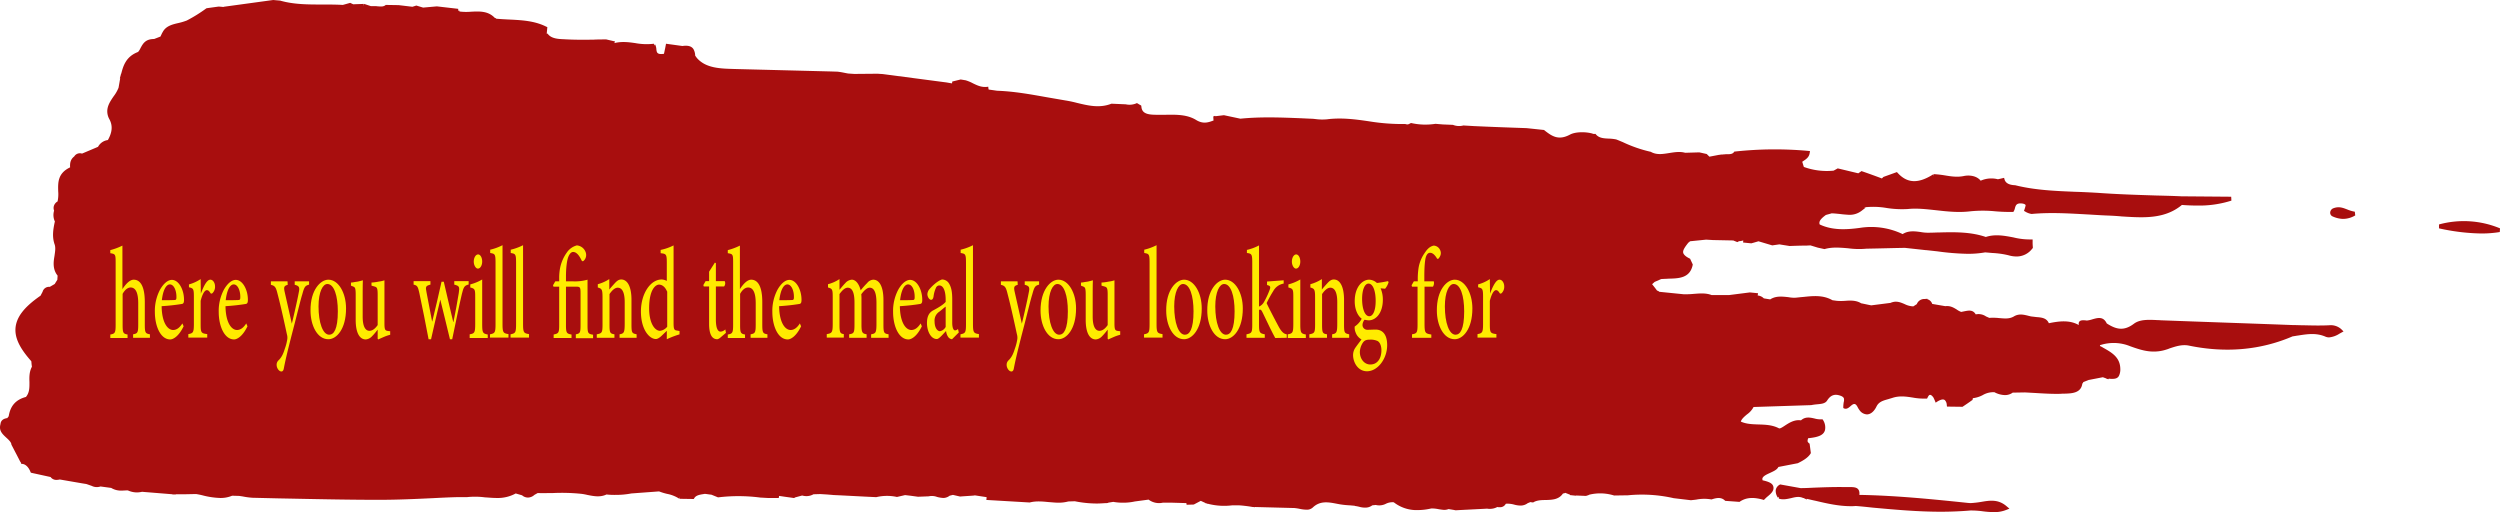 <svg xmlns="http://www.w3.org/2000/svg" width="1217.439" height="249.4" viewBox="0 0 1217.439 249.4">
  <g id="fire" transform="translate(-20.885)">
    <g id="Groupe_1312" transform="translate(0.024)">
      <path id="Tracé_4326" d="M1208.6,109.3v1.9a100.812,100.812,0,0,0,20.5,2.5,54.947,54.947,0,0,0,9.1-.7l.1-1.8A45.89,45.89,0,0,0,1208.6,109.3Z" fill="#a80e0e"/>
      <path id="Tracé_4327" d="M1155.1,158.4c-4.1.2-8.3.1-12.4,0-1.7,0-3.5-.1-5.2-.1h0c-21.2-.8-42.4-1.5-63.6-2.3-.7,0-1.4-.1-2.1-.1-4.3-.2-8.7-.5-11.7,1.7-5,3.8-8.8,2.8-13.3-.1-1.7-3.6-4.5-2.7-7-2a13.1,13.1,0,0,1-2.7.6c-2.8-.4-3.6.1-3.9,1a2.438,2.438,0,0,0,0,1.2c-4.5-2.6-9.7-1.9-14.6-.9-1.1-2.6-3.6-2.8-6.1-3-.8-.1-1.7-.2-2.5-.3l-.5-.1c-.3-.1-.5-.1-.8-.2-2.4-.6-4.8-1.2-7.3.4h0c-2.2,1.2-4.5.9-7,.7a25.674,25.674,0,0,0-4.8-.1c-.5-.2-1.1-.5-1.6-.7a6.38,6.38,0,0,0-5-1c-1.4-2.4-3.5-1.9-5.6-1.5l-1.5.3a9.41,9.41,0,0,1-2.2-1.2c-1.5-.9-3.1-1.9-5.5-1.6l-6.4-1.1a3.468,3.468,0,0,0-2.4-2.3l.1-.2-1.4.1h-.2a3.89,3.89,0,0,0-3.6,2.5l-1.7,1.1a10.074,10.074,0,0,1-4.2-1.1c-2.1-.9-4.2-1.8-6.9-.6l-9.4,1.2c-1.6-.3-3.3-.7-4.9-1-2.4-1.5-5.2-1.4-7.8-1.2a26.7,26.7,0,0,1-4,0l-2.2-.3c-4.5-2.6-9.4-2.1-14.1-1.6-1.4.1-2.8.3-4.2.4a16.552,16.552,0,0,1-3.2-.3c-3-.3-6-.7-8.8,1.1l-3.1-.5a4.7,4.7,0,0,0-3-1.4l.2-1.1-4-.4v.9h0v-.9l-10.2,1.3h-8.4c-2.8-1.1-5.8-.8-8.6-.6a41.8,41.8,0,0,1-5,.2h0l-11.9-1.2a2.384,2.384,0,0,0-1.1-.6c-.8-1.1-1.6-2.1-2.4-3.1l1.2-1.1,3.2-1.4c1.2-.1,2.4-.1,3.6-.2,5.1-.1,10.3-.3,11.7-6.4l.1-.5-1.3-2.8-.2-.1c-2.7-1.3-3.2-2.5-3.2-3.1-.1-1.3,1.5-3.3,2.6-4.7a1.345,1.345,0,0,0,.7-.6l7.9-.8,3.3.2h0l9.9.2,2,.8.2-.1a2.3,2.3,0,0,1,1.4-.4l1.3-.3-.1,1,4,.4,1.1-.3,2.4-.7,6.7,2,3.5-.5c1.6.3,3.2.5,4.9.8,2.8-.1,5.5-.2,8.3-.2l1.9-.1,3.6,1.1,3.2.7h.1c3.8-1.1,7.6-.7,11.4-.4a38.731,38.731,0,0,0,9,.2c6.2-.1,12.5-.3,18.7-.4l10.1,1.1h.2c1.9.2,3.7.4,5.5.6a123,123,0,0,0,14.8,1.2,47.962,47.962,0,0,0,8.5-.7c1.2.1,2.3.2,3.5.3a41.867,41.867,0,0,1,7.8,1.1,13.858,13.858,0,0,0,4,.6,9.472,9.472,0,0,0,7.6-3.8l.3-.3v-.5a25.289,25.289,0,0,1-.1-2.8v-.9h-.5a33.317,33.317,0,0,1-8.9-1c-4.3-.8-8.8-1.7-13.4-.2-7.3-2.5-15-2.4-22.5-2.2-1.4,0-2.8.1-4.1.1h-.2a20.2,20.2,0,0,1-4.9-.3c-2.9-.4-6-.8-8.8,1a35.363,35.363,0,0,0-21-3c-6.1.8-13.1,1.3-19.4-1.7a1.986,1.986,0,0,1-.1-1.1c.2-1.3,2-2.7,3.1-3.5.9-.3,1.9-.5,2.8-.8,1.3,0,2.7.2,4,.3,1.4.2,2.8.3,4.3.4a9.431,9.431,0,0,0,6.5-2.1l1.8-1.4-.9-.1a38.349,38.349,0,0,1,11.2.3,48.543,48.543,0,0,0,10.1.5c4.7-.5,9.3.1,14.1.6,5.3.6,10.8,1.2,16.5.5a61.154,61.154,0,0,1,12.1,0,82.385,82.385,0,0,0,8.6.3h.2l.2-.3a5.227,5.227,0,0,0,.6-1.6c.4-1.4.8-2.5,3.5-2.2,1.5.2,1.7.8,1.7.8a9.359,9.359,0,0,1-.4,1.6l-.4,1.2.7.4a8.377,8.377,0,0,0,3,1.1c9.6-.9,19.3-.2,28.6.3,3.2.2,6.3.4,9.5.5,1.9.1,3.8.2,5.8.4,3.2.2,6.3.4,9.5.4,7,0,13.9-1.1,19.8-6,2.4.2,5,.3,7.6.3a51.537,51.537,0,0,0,16.5-2.4l-.1-1.9-24.3-.2c-4.1-.2-8.3-.3-12.4-.4-9.3-.3-18.9-.6-28.4-1.3-3.6-.2-7.3-.4-10.9-.5-9.7-.4-19.6-.8-29.2-3.2-2.9-.1-4.7-1-5.2-2.9l-.2-.7-.4.1c-.8.2-1.7.4-2.6.6a12.81,12.81,0,0,0-8.4.7c-2-2.5-5.6-2.8-8.1-2.3-3.3.7-6.4.2-9.4-.3a49.537,49.537,0,0,0-5.4-.6v.9l-.2-.8c-7.4,4.7-12.8,4.4-17.5-.9l-.2-.2-6.4,2.3-.2.1-.7.7c-3.2-1.2-6.5-2.4-9.7-3.5l-.2-.1-1.6,1.1-10-2.4-2,1.1a32.645,32.645,0,0,1-14.5-1.8c-.3-.8-.5-1.7-.8-2.5.1-.1.3-.2.4-.3,1.4-.9,2.9-1.9,3.2-3.8l.2-1.1-.7-.1a179.531,179.531,0,0,0-35.9.3h-.2l-.2.2c-.7,1.1-2.1,1.1-3.4,1.1a7.569,7.569,0,0,0-1.5.1h-.3c-.3,0-.6.1-.9.1v-.1l-.9.2H858l-4.7.9L852,75l-3.6-.8-6.9.2c-2.5-.7-5.1-.3-7.6.1-3.2.5-6.3,1.1-9.2-.6h-.1a65.5,65.5,0,0,1-13.5-4.7c-1-.4-2.1-.9-3.2-1.3a20.855,20.855,0,0,0-3.5-.4c-2.4-.1-4.9-.2-6.4-2.1l-.2-.2h-.2a2.3,2.3,0,0,1-1.4-.2c-3.9-1-8.4-.7-10.7.5-5.7,3.1-8.9.8-12.5-2l-.2-.2-8.5-.9c-8.6-.3-17.1-.6-25.7-1l-5.1-.3a8.087,8.087,0,0,1-5.1-.3l-4.9-.2-3.6-.3a31.733,31.733,0,0,1-11.9-.4h-.1l-.1.1c-.4.2-.8.4-1.3.6l-1.1-.1v-.1h-1.3a99.848,99.848,0,0,1-16.4-1.3c-6.7-1-13.6-1.9-20.6-1a25.3,25.3,0,0,1-5.5-.1,22.753,22.753,0,0,0-2.6-.2l-4.3-.2c-9.8-.4-19.9-.8-29.8.2l-8-1.7-4.2.5-.1-.2-.9.3.1,1.9h.2c-2.8,1.1-5.3,1.9-8.7-.2-4.4-2.7-9.8-2.6-15.1-2.5h-2.9c-4.3,0-8.3,0-8.6-3.9l-.1-.6-.7-.4c-.4-.2-.8-.5-1.2-.7l-.2-.1-.2.1a8.443,8.443,0,0,1-5.2.5l-6.9-.3h-.1c-5.8,2.3-11.4.9-16.8-.4a57.825,57.825,0,0,0-5.7-1.2l-8.7-1.5c-7.9-1.4-16-2.9-24.3-3.2h-.1l-4.2-.6c0-.2-.1-.4-.1-.6l-.1-.8-.5.1c-2.8.3-4.8-.7-6.9-1.7a19.426,19.426,0,0,0-3.6-1.5l-2.4-.4-4.1,1-.1.7c0,.1,0,.2-.1.2l-2.9-.5h-.1l-30.4-4c-.9-.1-1.8-.1-2.7-.2l-11.4.1-3-.2c-1.2-.2-2.5-.5-3.7-.7l-1.4-.2-3.2-.1-47-1.2c-6.9-.2-14-.3-18.4-5.4h0c-.3-.4-.5-.7-.8-1.1a6.806,6.806,0,0,0-.8-3.1c-.9-1.5-2.7-2-5.4-1.6l-8-1.1-.4,2.1c-.2.9-.4,1.9-.6,2.8-3.4.5-3.5-.7-3.7-2.1a5.939,5.939,0,0,0-.7-2.6l-.4.7-.1-.9a30.219,30.219,0,0,1-9-.3c-3.4-.5-6.8-.9-10.3,0l.4-.8-4.3-1c-2,0-4,0-6,.1-4.8.1-9.8.1-14.8-.2-2.6-.1-5.9-.3-7.6-2.5l-.1-.2h-.5l.3-3.2-.5-.2c-5.7-2.9-12.1-3.2-18.3-3.5-2-.1-4.1-.2-6.1-.4a1.012,1.012,0,0,0-.7-.4c-3.2-3.4-7.4-3.2-11.5-3a27.162,27.162,0,0,1-5.7-.1V5.2H244V4.3L233.6,3.1c-2.2.2-4.4.4-6.7.6l-3.3-1-1.9.6L215,2.5l-6.3-.1-.1.1c-1,.8-2.2.7-3.5.6-.4,0-.8-.1-1.2-.1h-2.4l-3.3-1.1-.2,1v-1c-1.7.1-3.4.1-5.1.2l-1.5-.7-3.6,1c-3.4-.2-6.8-.2-10.2-.2-6.7,0-13.7,0-20.3-1.9L153.9,0,129.8,3.3v.1l-2.3-.2h-.2l-5.8.8-.2.1a71.61,71.61,0,0,1-9.5,5.9,30.379,30.379,0,0,1-4,1.2c-3.1.7-6.3,1.5-7.8,4.6h0l-.1.1c0,.1-.1.1-.1.2L99,17.8,95.9,19c-4.2,0-5.4,2.2-6.6,4.4a7.607,7.607,0,0,1-1.2,1.9c-5.8,2.2-7.2,6.6-8.2,10.6h-.1l-.1.5-.5,1.8.2-.1-.8,4.6a17.552,17.552,0,0,1-2.4,4.2c-1.5,2.2-3,4.4-3.1,7.1a7.924,7.924,0,0,0,1,4c1.7,3.1,1.5,6.3-.7,10.2a6.353,6.353,0,0,0-4.8,3.3l-7.8,3.3A3.24,3.24,0,0,0,57,76.2c-2,1.5-2.1,3.6-2,5.3-6.1,2.9-5.9,7.5-5.8,11.6a16.85,16.85,0,0,1-.3,5,3.849,3.849,0,0,0-1.9,2.6,4,4,0,0,0,.2,1.9,7.425,7.425,0,0,0,.4,5.3l-.1.3c-.7,3.3-1.3,6.8-.2,10.3v.1h0c.8,1.8.4,3.8.1,6-.5,2.9-1,6.5,1.5,9.6,0,.7-.1,1.3-.1,2l-1.3,2.1-2.4,1.4a3.235,3.235,0,0,0-3.5,2.4l-1,1.9c-8.1,5.6-11.8,10.5-12.2,15.9-.3,4.8,2.1,9.7,7.7,16,.1.6.1,1.3.2,1.9l.1.8c-1.3,2.4-1.3,5.1-1.2,7.4,0,2.7.1,5.1-1.7,7.3-4.9,1.3-7.6,4.3-8.4,9.4l-.7.9c-1.4.2-3.1.8-3.3,2.9a5.832,5.832,0,0,0-.2,2.3c.3,1.8,1.6,3,3,4.3,1.1,1,2.3,2.1,2.5,3.2v.2l.1.2c.8,1.5,1.6,3.1,2.4,4.6l1.8,3.5.1.1c.1.2.2.3.3.5l.1.5h.4c1.7.1,3.2,1.6,4.1,3.9l.2.4,9.6,2.1a3.418,3.418,0,0,0,2.9,1.4,8.753,8.753,0,0,0,1.6-.2l11,1.9,1.9.3c.9.3,1.7.6,2.6.9h0a5.421,5.421,0,0,0,2.5.6,5.663,5.663,0,0,0,1.8-.3l5.2.7a9.237,9.237,0,0,0,5.4,1.3c.9,0,1.8-.1,2.7-.1a10.815,10.815,0,0,0,4.3,1,11.529,11.529,0,0,0,2.6-.3h.1l14.8,1.2-.1.1h1.7v-.1h4.1l4.8-.1h1.1c1.1.2,2.2.4,3.3.7a38.663,38.663,0,0,0,8.3,1.2,14.264,14.264,0,0,0,5.8-1.1h0l3.5.1h0c.6.1,1.3.2,1.9.3a33.991,33.991,0,0,0,4.6.6l12.7.3c16,.3,32.5.7,48.8.7h.2c8.7,0,17.5-.4,25.9-.8,3.9-.2,7.9-.4,11.8-.5h4.9a37.014,37.014,0,0,1,8.8.1c1.9.1,3.7.3,5.6.3a18.116,18.116,0,0,0,9.4-2.2l3.1.9a4.357,4.357,0,0,0,2.9,1.1,4.771,4.771,0,0,0,3.1-1.3l1.6-.9c2.5.1,5,0,7.5,0a92.25,92.25,0,0,1,13.9.4,25.582,25.582,0,0,1,2.7.5c3,.6,6.3,1.3,9.4-.2a33.888,33.888,0,0,0,4.5.2,39.09,39.09,0,0,0,7.6-.7h0l13.5-1a29.067,29.067,0,0,0,3.9,1.2,16.456,16.456,0,0,1,6,2.4l.2-.9h0v.9l6.8.1.2-.3c.8-1.5,2.7-1.8,4.6-2.1l.6-.1c1.1.1,2.1.3,3.2.4l3.2,1.3h.1a82.723,82.723,0,0,1,20.5.1l3.6.2h5.4l.1-.6a.6.6,0,0,1,.1-.4l2.7.4c1.4.2,2.9.4,4.3.6h.5v-.2l3.7-1a7.613,7.613,0,0,0,2.1.3,6.921,6.921,0,0,0,3.4-.9l3.3-.1,3.3.2h0l2.4.2h0l1.1.1h.3c6.7.3,13.4.7,20.1,1h.1a22.507,22.507,0,0,1,10-.1h.1l3.9-.9,2.6.3,3.7.5,5.2-.2a7.147,7.147,0,0,1,4.1.3,15.666,15.666,0,0,0,3,.5,5.1,5.1,0,0,0,3.1-1.1l1.6-.4,3.5.8c2.3-.2,4.7-.3,7-.5v-.1l5.9.9v.3l-.1,1.1h.7c6.8.4,13.5.8,20.4,1.2,3-.8,6.2-.5,9.2-.2,1.6.1,3.2.3,4.9.3a18.352,18.352,0,0,0,4.7-.6l3.2-.1h0a54.716,54.716,0,0,0,10.7,1.1c1.4,0,2.8-.1,4.3-.2h.5l.7-.1v-.1l2.5-.4h0a26.285,26.285,0,0,0,4.9.4,25.965,25.965,0,0,0,5.6-.6h0l6.7-.9a8.413,8.413,0,0,0,6.9,1.5h4.7l6.8.2.1.8,3.5-.1,3.4-1.8c.7.3,1.5.7,2.2,1v.1l.8.2.4.2v-.1a31.435,31.435,0,0,0,11.8.8h3.7c1.5.1,3.1.3,4.6.5h0l1.8.3h.3l.8.1v-.1l19.2.5h0a23.356,23.356,0,0,1,2.6.4,16.475,16.475,0,0,0,3.2.4,4.2,4.2,0,0,0,3.2-1.1c3.5-3.3,7.5-2.6,11.6-1.8.5.1,1.1.2,1.6.3a44.542,44.542,0,0,0,5,.5l2.2.2.1.1a15.524,15.524,0,0,1,2.1.4,10.323,10.323,0,0,0,3,.4,5.456,5.456,0,0,0,3.3-1.1c.6-.1,1.1-.1,1.7-.2a7.045,7.045,0,0,0,5-.6,7.176,7.176,0,0,1,3.8-.7,17.985,17.985,0,0,0,11.6,3.8,29.951,29.951,0,0,0,6.7-.8h0a16.552,16.552,0,0,1,3.2.3,28.854,28.854,0,0,0,2.9.4,5.867,5.867,0,0,0,2.3-.4c1,.2,1.9.3,2.9.5l.5.1h0c5.1-.3,10.2-.5,15.3-.8h.1a5.7,5.7,0,0,0,1.3.1,7.4,7.4,0,0,0,3.6-.9,4.868,4.868,0,0,0,1.2.1,3.053,3.053,0,0,0,2.9-1.6l.2-.1a12,12,0,0,1,3.8.4,12.573,12.573,0,0,0,3.3.5,5.876,5.876,0,0,0,3.6-1.3,1.086,1.086,0,0,0,.9-.4l1.6.2.1-.1c1.7-1,3.9-1.1,6-1.1,3.2-.1,6.4-.2,8.4-3.2a2.016,2.016,0,0,0,1.1-.3l2.3.9v.2l2.9.3v-.1l4.9.2.6-.2a3,3,0,0,0,1-.4,22.6,22.6,0,0,1,12.1.4l6.7-.1a69.746,69.746,0,0,1,22.3,1.4v0l8.4,1c.9-.1,1.8-.2,2.6-.3a19.911,19.911,0,0,1,7.3-.1h.2c2.7-.9,4.8-1.1,6.5.6l.1.1,6.9.5h.1l.1-.1c3.1-2.1,6.7-2.3,11.5-.9l.2.1.2-.2c.5-.5,1.1-1.1,1.6-1.5,1.7-1.4,3.1-2.7,2.9-4.5-.2-1.4-1.1-2.5-5.3-3.4a2.769,2.769,0,0,1-.1-.9c.3-1.2,2.2-2,3.7-2.7,1.7-.8,3.4-1.5,4.1-2.9l9.3-1.8h.1c2.4-1.2,4.8-2.5,6.2-4.6l.2-.4-.6-4.5-.2-.2a2,2,0,0,1-.8-1,4.012,4.012,0,0,1,.3-1.5c5.2-.5,7.6-1.6,8.2-4a6.592,6.592,0,0,0-1-4.9l-.2-.3h-.3a11.074,11.074,0,0,1-3.6-.4c-2.2-.5-4.5-1-6.6.9-3.2-.5-5.9,1.3-7.9,2.6-1.2.8-2.3,1.5-2.8,1.3-3.2-1.7-6.7-1.8-10.1-1.9-3-.1-5.9-.2-8.5-1.4.4-1.3,1.7-2.4,3-3.5a10.053,10.053,0,0,0,3.2-3.6l27.7-.9h.3a26.956,26.956,0,0,1,2.8-.4c2.1-.2,4-.3,5-1.8,1.7-2.7,3.7-3.4,6.5-2.4,1.2.4,1.6,1,1.7,1.3a4.085,4.085,0,0,1-.1,1.9,16.356,16.356,0,0,0-.2,2.2v.6l.4.2c1.2.5,2.2-.3,3.1-1.1,1.3-1.1,2.3-1.9,3.5.5a9.132,9.132,0,0,0,.8,1.3,4.707,4.707,0,0,0,3.7,2.2c1.7,0,3.4-1.3,4.6-3.7,1.1-2.4,3.2-3,5.7-3.7.7-.2,1.3-.4,2-.6,3.5-1.2,6.8-.7,10-.2a30.27,30.27,0,0,0,6.7.5h.3l.2-.4c.4-.8.7-1.3,1.1-1.4.5-.1,1.1.3,1.8,1.3.2.4.4.8.6,1.3l.5,1.2.4-.3c2-1.3,3.3-1.6,4.1-.9a3.584,3.584,0,0,1,.9,2.4l.1.7,7.6.1.1-.1c1.5-1,3-2,4.5-3.1l.2-.1.1-.4c0-.2.1-.3.1-.5a13.45,13.45,0,0,0,4.8-1.5,10.288,10.288,0,0,1,5.7-1.4,11.463,11.463,0,0,0,5.1,1.4,6.363,6.363,0,0,0,3.8-1.2l6-.1,5.4.3c3.2.2,6.6.4,9.9.4,1,0,2,0,3-.1h1c3.6-.1,8-.3,8.6-4.9l.4-.4v-.3l2.8-1.1h.1l6.7-1.3,1.4.5a3,3,0,0,0,1,.4l.4.1-.1-.2a.368.368,0,0,0,.3-.1,9.15,9.15,0,0,0,1.6.1c1.7,0,2.6-.4,3.2-1.4a7.1,7.1,0,0,0,.7-3.5c-.1-5.6-4.1-7.9-8.4-10.3a10.929,10.929,0,0,0-1.5-.8v-.4a21.252,21.252,0,0,1,14.7.5c3.9,1.4,7.5,2.6,11.4,2.6a19.317,19.317,0,0,0,6.3-1,12.129,12.129,0,0,0,1.4-.5c2.7-.9,6.1-2.1,9.5-1.4,17.9,3.7,34.9,2.2,50.5-4.5.9-.1,1.8-.3,2.6-.4,4.5-.7,8.8-1.4,13.3.5a4.333,4.333,0,0,0,1.9.4,11.178,11.178,0,0,0,5-1.8l2-1.1-1.1-1.1A7.659,7.659,0,0,0,1155.1,158.4ZM651.3,246.9Z" fill="#a80e0e"/>
      <path id="Tracé_4328" d="M985.7,244.4a45.2,45.2,0,0,1-5.3.6l-1.3-.1c-17.2-1.8-35.1-3.6-52.8-3.9a4.085,4.085,0,0,0-.1-1.9c-.7-2.1-3.1-1.9-5.5-1.9h-1.3c-5.2-.1-10.5.1-15.6.3-2,.1-4,.2-6.1.2l-10-1.8-.1.1a3.774,3.774,0,0,0-2,2.6,5.681,5.681,0,0,0,1.1,3.8l.5-.5h0l-.1.9c2,.7,4,.2,5.9-.2,2-.5,3.9-1,5.9-.1h.2l1.7.8-.2-.4c1.5.3,3,.7,4.5,1,5.5,1.3,11.2,2.6,17.1,2.6a17.7,17.7,0,0,0,2.3-.1c2.8.2,5.5.5,8.3.8,10.9,1,22,2,33.2,2q7.2,0,14.4-.6h0a41.669,41.669,0,0,1,6.1.4,47.255,47.255,0,0,0,5.3.4,15.718,15.718,0,0,0,6.1-1.1l1.5-.6-1.3-1.1C994,243,989.8,243.7,985.7,244.4Z" fill="#a80e0e"/>
      <path id="Tracé_4329" d="M1163.9,102c-2.1-.8-4-1.6-6.7-.6a2.378,2.378,0,0,0-1.6,2.2,1.936,1.936,0,0,0,1,1.7,13.3,13.3,0,0,0,5.2,1.3,11.584,11.584,0,0,0,6-1.7l-.2-1.8A17.319,17.319,0,0,1,1163.9,102Z" fill="#a80e0e"/>
    </g>
    <g id="Groupe_1313" data-name="Groupe 1313">
      <path id="Tracé_4330" data-name="Tracé 4330" d="M85.7,164.5v-1.7c2.2-.4,2.5-.8,2.5-4.9V147.7c0-5.2-1.3-7.7-3.7-7.7-1.4,0-2.8,1.1-3.9,3.1V158c0,4,.2,4.5,2.4,4.9v1.7H74.6v-1.7c2.3-.4,2.6-.8,2.6-4.9V127.9c0-4-.1-4.2-2.6-4.6v-1.5a29.805,29.805,0,0,0,5.9-2.2v21.2c1.5-2.3,3.5-4.6,5.5-4.6,3.2,0,5.4,3.2,5.4,10.9v10.8c0,4.2.3,4.5,2.5,4.9v1.7Z" fill="#ffeb00"/>
      <path id="Tracé_4331" data-name="Tracé 4331" d="M110.3,158.9c-2.5,5.2-5.3,6.4-6.5,6.4-4.7,0-7.5-6.4-7.5-13.4a22.107,22.107,0,0,1,2.5-10.8c1.7-3,3.8-4.8,5.8-4.8h0c3.3,0,5.9,4.7,5.9,9.7,0,1.2-.2,1.8-.9,2a98.288,98.288,0,0,1-10,1.1c.1,8.2,3,11.6,5.6,11.6,1.6,0,3.1-1,4.5-3.2Zm-6.7-20.4c-1.7,0-3.3,2.5-3.9,7.7,2,0,4.1,0,6.2-.1.7,0,.9-.4.9-1.2.1-3.3-1.2-6.4-3.2-6.4Z" fill="#ffeb00"/>
      <path id="Tracé_4332" data-name="Tracé 4332" d="M118.7,143c1.3-3.5,2.9-6.8,4.6-6.8,1.4,0,2.3,1.7,2.3,3.2a4.284,4.284,0,0,1-1.3,3.4c-.5.3-.8.2-1-.2-.6-.9-1-1.3-1.7-1.3-1,0-2.2,1.9-3,5.2v11.3c0,4.2.2,4.5,3.2,4.9v1.7h-9.2v-1.7c2.3-.4,2.7-.8,2.7-4.9V144.7c0-4-.2-4.3-2.4-4.8v-1.4a19.142,19.142,0,0,0,5.7-2.6l.1,7.1Z" fill="#ffeb00"/>
      <path id="Tracé_4333" data-name="Tracé 4333" d="M141.4,158.9c-2.5,5.2-5.3,6.4-6.5,6.4-4.7,0-7.5-6.4-7.5-13.4a22.107,22.107,0,0,1,2.5-10.8c1.7-3,3.8-4.8,5.8-4.8h0c3.3,0,5.9,4.7,5.9,9.7,0,1.2-.2,1.8-.9,2a98.288,98.288,0,0,1-10,1.1c.1,8.2,3,11.6,5.6,11.6,1.6,0,3.1-1,4.5-3.2Zm-6.7-20.4c-1.7,0-3.3,2.5-3.9,7.7,2,0,4.1,0,6.2-.1.7,0,.9-.4.9-1.2.1-3.3-1.2-6.4-3.2-6.4Z" fill="#ffeb00"/>
      <path id="Tracé_4334" data-name="Tracé 4334" d="M171.5,138.6c-2,.5-2.4,1-3.4,4.7-1,3.2-2.2,8.5-4.9,18.8-2.6,10.1-3.4,13.7-4.1,17.3-.2,1.2-.7,1.5-1.2,1.5-1.1,0-2.3-1.6-2.3-3.2a2.9,2.9,0,0,1,1-2.3c1.3-1.3,2.1-2.7,3-5.6a23.27,23.27,0,0,0,1.1-4.1,5.744,5.744,0,0,0-.1-2.9c-1.6-7.5-3.4-15.4-4.5-19.5-.8-3.3-1.2-4.1-3.3-4.6V137h8.1l.1,1.7c-1.8.5-2,1.1-1.5,3.4l3.5,15.5c1-4,2.7-11.5,3.4-15.3.5-2.3.2-3.1-2-3.6V137h7v1.6Z" fill="#ffeb00"/>
      <path id="Tracé_4335" data-name="Tracé 4335" d="M180.8,136.2c4.9,0,8.6,6.4,8.6,14,0,10.2-4.7,15-8.6,15-5.5,0-8.7-6.9-8.7-13.9-.1-10.3,5-15.1,8.7-15.1Zm-.5,2.1c-2.2,0-4.3,3.8-4.3,10.9,0,8,2.1,13.8,5.2,13.8,2.2,0,4.2-2.5,4.2-11.4,0-7.5-1.8-13.3-5.1-13.3Z" fill="#ffeb00"/>
      <path id="Tracé_4336" data-name="Tracé 4336" d="M211,163a21.083,21.083,0,0,0-3,1c-1.1.5-2.1.9-2.9,1.3l-.3-.3v-4.5a26.923,26.923,0,0,1-2.7,3.2,4.691,4.691,0,0,1-3.1,1.6c-2.7,0-4.9-2.7-4.9-9.5V143.7c0-3.5-.3-3.8-1.3-4.2l-1-.4v-1.5c.8,0,1.8-.3,2.9-.4,1.1-.2,2.2-.5,2.9-.7-.1,1.9-.1,5-.1,9.2v8.5c0,5.3,1.6,6.9,3.3,6.9,1.3,0,2.7-.9,4-2.8V143.7c0-3.5-.3-3.8-1.6-4.2l-1.4-.4v-1.5a22.265,22.265,0,0,0,3.6-.5,12.215,12.215,0,0,0,2.7-.6v20.8c0,3.3.3,3.7,1.8,3.9l1,.1V163Z" fill="#ffeb00"/>
      <path id="Tracé_4337" data-name="Tracé 4337" d="M248.9,138.6c-1.9.5-2.3,1.3-3.1,4.6-1.2,5-2.9,13.4-4.7,22H240c-1.6-6.8-3.2-13-4.7-19.3-1.5,6.3-3,12.5-4.5,19.3h-1.2c-1.4-7.5-2.9-14.9-4.5-22.5-.7-3.2-1-3.7-2.8-4.1v-1.7h8.2v1.7c-2.3.6-2.5,1-1.9,3.8.9,4.7,1.8,9.5,2.7,14.1h.1c1.5-5.9,2.9-12.3,4.5-19.3H237c1.5,6.4,3,13,4.6,19.6h.1c.8-3.9,1.9-9.6,2.6-14.1.5-3.1.2-3.5-2.2-4.1v-1.7h7v1.7Z" fill="#ffeb00"/>
      <path id="Tracé_4338" data-name="Tracé 4338" d="M249.6,164.5v-1.7c2.4-.4,2.7-.8,2.7-5.2V144.9c0-4-.1-4.3-2.4-4.9v-1.5a22.879,22.879,0,0,0,5.8-2.4v21.6c0,4.4.3,4.7,2.7,5.2v1.7h-8.8Zm2-37.1c0-2,1-3.5,2.1-3.5s2,1.5,2,3.5c0,1.8-.9,3.4-2.1,3.4C252.6,130.8,251.6,129.2,251.6,127.4Z" fill="#ffeb00"/>
      <path id="Tracé_4339" data-name="Tracé 4339" d="M259.5,164.5v-1.7c2.4-.5,2.7-.8,2.7-5.1V128c0-4.3-.3-4.4-2.6-4.8v-1.6a26.036,26.036,0,0,0,6-2.2v38.2c0,4.3.3,4.7,2.9,5.1v1.7h-9Z" fill="#ffeb00"/>
      <path id="Tracé_4340" data-name="Tracé 4340" d="M269.5,164.5v-1.7c2.4-.5,2.7-.8,2.7-5.1V128c0-4.3-.3-4.4-2.6-4.8v-1.6a26.036,26.036,0,0,0,6-2.2v38.2c0,4.3.3,4.7,2.9,5.1v1.7h-9Z" fill="#ffeb00"/>
      <path id="Tracé_4341" data-name="Tracé 4341" d="M301.3,164.5v-1.7c2.1-.4,2.3-.8,2.3-4.7v-15c0-3-.1-3.5-2-3.5h-5.1v18.6c0,3.9.3,4.3,2.7,4.7v1.7h-8.7v-1.7c2.4-.5,2.7-.8,2.7-4.7V139.6h-2.8l-.2-.7,1.1-1.9h1.9v-1.6a24.722,24.722,0,0,1,.5-5.2,19.369,19.369,0,0,1,3.2-7.2,8.524,8.524,0,0,1,4.9-3.5,4.989,4.989,0,0,1,4.2,3.1,3.943,3.943,0,0,1,.2,2.6,3.541,3.541,0,0,1-.9,1.6c-.5.6-.9.5-1.2,0-.8-1.7-2.2-4.1-4.1-4.1-1.1,0-1.9,1.2-2.4,2.5-.6,1.6-1.1,4.9-1.1,9.6V137h3.2a22.637,22.637,0,0,0,7.3-.8v22.1c0,3.9.2,4.3,2.7,4.7v1.7h-8.4Z" fill="#ffeb00"/>
      <path id="Tracé_4342" data-name="Tracé 4342" d="M322.6,164.5v-1.7c2.2-.4,2.5-.9,2.5-5.4V147.1c0-4.4-1.1-7-3.4-7-1.5,0-2.9,1.5-4,3.1v14.6c0,4.3.2,4.6,2.4,5v1.7h-8.6v-1.7c2.6-.5,2.8-.8,2.8-5.1V145c0-4.1-.3-4.4-2.3-5v-1.6a19.71,19.71,0,0,0,5.6-2.5V141c.8-1,1.6-1.9,2.6-3,1.1-1.2,2-1.9,3.2-1.9,3.1,0,5,3.6,5,9.9v11.8c0,4.3.2,4.5,2.5,5v1.7Z" fill="#ffeb00"/>
      <path id="Tracé_4343" data-name="Tracé 4343" d="M351.9,162.8a43.924,43.924,0,0,0-6.3,2.4v-4.1l-2.3,2.2c-1.5,1.5-2.5,1.8-3,1.8-3.2,0-7.3-4.6-7.3-13.4s4.7-15.6,10.1-15.6a5.951,5.951,0,0,1,2.5.7v-8.9c0-4.1-.3-4.3-3-4.6v-1.6a24.425,24.425,0,0,0,6.3-2.2V157c0,3.5.3,3.8,1.8,4l1.1.2v1.6Zm-6.2-20.9c-.9-2.2-2.4-3.3-3.9-3.3-1.6,0-4.8,2.3-4.8,11.5,0,7.6,2.9,11,5.3,11a5.274,5.274,0,0,0,3.5-2V141.9Z" fill="#ffeb00"/>
      <path id="Tracé_4344" data-name="Tracé 4344" d="M371.8,164.3a3.27,3.27,0,0,1-1.6.9c-2.6,0-4-2.4-4-7.5V139.5h-2.6l-.2-.7,1.1-1.9h1.7v-4.6l2.8-4.4.5.2v8.8h4.3a2.436,2.436,0,0,1-.3,2.6h-4v16c0,5.1,1.3,6,2.3,6a3.585,3.585,0,0,0,2.3-1.1l.3,1.7Z" fill="#ffeb00"/>
      <path id="Tracé_4345" data-name="Tracé 4345" d="M386.4,164.5v-1.7c2.2-.4,2.5-.8,2.5-4.9V147.7c0-5.2-1.3-7.7-3.7-7.7-1.4,0-2.8,1.1-3.9,3.1V158c0,4,.2,4.5,2.4,4.9v1.7h-8.4v-1.7c2.3-.4,2.6-.8,2.6-4.9V127.9c0-4-.1-4.2-2.6-4.6v-1.5a29.806,29.806,0,0,0,5.9-2.2v21.2c1.5-2.3,3.5-4.6,5.5-4.6,3.2,0,5.4,3.2,5.4,10.9v10.8c0,4.2.3,4.5,2.5,4.9v1.7Z" fill="#ffeb00"/>
      <path id="Tracé_4346" data-name="Tracé 4346" d="M411,158.9c-2.5,5.2-5.3,6.4-6.5,6.4-4.7,0-7.5-6.4-7.5-13.4a22.107,22.107,0,0,1,2.5-10.8c1.7-3,3.8-4.8,5.8-4.8h0c3.3,0,5.9,4.7,5.9,9.7,0,1.2-.2,1.8-.9,2a98.289,98.289,0,0,1-10,1.1c.1,8.2,3,11.6,5.6,11.6,1.6,0,3.1-1,4.5-3.2Zm-6.7-20.4c-1.7,0-3.3,2.5-3.9,7.7,2,0,4.1,0,6.2-.1.7,0,.9-.4.9-1.2.1-3.3-1.2-6.4-3.2-6.4Z" fill="#ffeb00"/>
      <path id="Tracé_4347" data-name="Tracé 4347" d="M445.1,164.5v-1.7c2.2-.4,2.6-.7,2.6-5.2V147.4c0-4.8-1.1-7.3-3.3-7.3-1.2,0-2.6,1.2-4.1,3.2a20.12,20.12,0,0,1,.1,2.6V158c0,4,.4,4.4,2.5,4.8v1.7h-8.5v-1.7c2.3-.4,2.6-.7,2.6-4.8V147.3q0-7.2-3.3-7.2c-1.5,0-2.9,1.6-4,3.1v14.7c0,4.1.3,4.5,2.1,4.8v1.7h-8.3v-1.7c2.5-.4,2.9-.8,2.9-4.9V145c0-4-.1-4.4-2.3-5v-1.6a18.258,18.258,0,0,0,5.6-2.5v5.2c.8-.9,1.7-2.1,2.8-3.2a4.648,4.648,0,0,1,3.2-1.7c1.8,0,3.5,1.9,4.3,5.2a40.4,40.4,0,0,1,3.2-3.6,4.089,4.089,0,0,1,2.9-1.6c3.1,0,5,3.5,5,9.9V158c0,4.2.3,4.4,2.5,4.8v1.7h-8.5Z" fill="#ffeb00"/>
      <path id="Tracé_4348" data-name="Tracé 4348" d="M469.8,158.9c-2.5,5.2-5.3,6.4-6.5,6.4-4.7,0-7.5-6.4-7.5-13.4a22.107,22.107,0,0,1,2.5-10.8c1.7-3,3.8-4.8,5.8-4.8h0c3.3,0,5.9,4.7,5.9,9.7,0,1.2-.2,1.8-.9,2a98.289,98.289,0,0,1-10,1.1c.1,8.2,3,11.6,5.6,11.6,1.6,0,3.1-1,4.5-3.2Zm-6.7-20.4c-1.7,0-3.3,2.5-3.9,7.7,2,0,4.1,0,6.2-.1.7,0,.9-.4.9-1.2.1-3.3-1.1-6.4-3.2-6.4Z" fill="#ffeb00"/>
      <path id="Tracé_4349" data-name="Tracé 4349" d="M484.5,165.2a2.664,2.664,0,0,1-2-1.3,6.18,6.18,0,0,1-.9-2.7c-1.6,1.6-3.4,3.9-4.5,3.9-2.9,0-4.8-3.8-4.8-7.8,0-3.2,1-5.1,3.1-6.2,2.5-1.3,5.1-2.9,6-4.1v-1c0-4.5-1.2-7-3.1-7a1.818,1.818,0,0,0-1.6,1.1,14.364,14.364,0,0,0-1.2,4.3c-.2,1.1-.6,1.6-1.2,1.6-.8,0-1.8-1.3-1.8-2.8a4.151,4.151,0,0,1,1.2-2.6c1.1-1.3,3.7-3.8,5.9-4.5a4.018,4.018,0,0,1,3.2,1.6c1.4,2,1.8,4.6,1.8,8v11.4c0,2.8.7,3.8,1.4,3.8a2.334,2.334,0,0,0,1.4-.7l.4,1.7Zm-3.1-15.9c-.8.6-2.3,1.9-3.1,2.5a5.1,5.1,0,0,0-2.3,4.7c0,3.3,1.5,4.8,2.6,4.8a4.023,4.023,0,0,0,2.8-2.1Z" fill="#ffeb00"/>
      <path id="Tracé_4350" data-name="Tracé 4350" d="M488.6,164.5v-1.7c2.4-.5,2.7-.8,2.7-5.1V128c0-4.3-.3-4.4-2.6-4.8v-1.6a26.036,26.036,0,0,0,6-2.2v38.2c0,4.3.3,4.7,2.9,5.1v1.7h-9Z" fill="#ffeb00"/>
      <path id="Tracé_4351" data-name="Tracé 4351" d="M527,138.6c-2,.5-2.4,1-3.4,4.7-1,3.2-2.2,8.5-4.9,18.8-2.6,10.1-3.4,13.7-4.1,17.3-.2,1.2-.7,1.5-1.2,1.5-1.1,0-2.3-1.6-2.3-3.2a2.9,2.9,0,0,1,1-2.3c1.3-1.3,2.1-2.7,3-5.6a23.264,23.264,0,0,0,1.1-4.1,5.744,5.744,0,0,0-.1-2.9c-1.6-7.5-3.4-15.4-4.5-19.5-.8-3.3-1.2-4.1-3.3-4.6V137h8.1l.1,1.7c-1.8.5-2,1.1-1.5,3.4l3.5,15.5c1-4,2.7-11.5,3.4-15.3.5-2.3.2-3.1-2-3.6V137h7v1.6Z" fill="#ffeb00"/>
      <path id="Tracé_4352" data-name="Tracé 4352" d="M536.3,136.2c4.9,0,8.6,6.4,8.6,14,0,10.2-4.7,15-8.6,15-5.5,0-8.7-6.9-8.7-13.9,0-10.3,5-15.1,8.7-15.1Zm-.5,2.1c-2.2,0-4.3,3.8-4.3,10.9,0,8,2.1,13.8,5.2,13.8,2.2,0,4.2-2.5,4.2-11.4,0-7.5-1.8-13.3-5.1-13.3Z" fill="#ffeb00"/>
      <path id="Tracé_4353" data-name="Tracé 4353" d="M566.5,163a21.081,21.081,0,0,0-3,1c-1.1.5-2.1.9-2.9,1.3l-.3-.3v-4.5a26.922,26.922,0,0,1-2.7,3.2,4.69,4.69,0,0,1-3.1,1.6c-2.7,0-4.9-2.7-4.9-9.5V143.7c0-3.5-.3-3.8-1.3-4.2l-1-.4v-1.5c.8,0,1.8-.3,2.9-.4,1.1-.2,2.2-.5,2.9-.7-.1,1.9-.1,5-.1,9.2v8.5c0,5.3,1.6,6.9,3.3,6.9,1.3,0,2.7-.9,4-2.8V143.7c0-3.5-.3-3.8-1.6-4.2l-1.4-.4v-1.5a22.264,22.264,0,0,0,3.6-.5,12.216,12.216,0,0,0,2.7-.6v20.8c0,3.3.3,3.7,1.8,3.9l1,.1V163Z" fill="#ffeb00"/>
      <path id="Tracé_4354" data-name="Tracé 4354" d="M578,164.5v-1.7c2.4-.5,2.7-.8,2.7-5.1V128c0-4.3-.3-4.4-2.6-4.8v-1.6a26.037,26.037,0,0,0,6-2.2v38.2c0,4.3.3,4.7,2.9,5.1v1.7h-9Z" fill="#ffeb00"/>
      <path id="Tracé_4355" data-name="Tracé 4355" d="M597.5,136.2c4.9,0,8.6,6.4,8.6,14,0,10.2-4.7,15-8.6,15-5.5,0-8.7-6.9-8.7-13.9-.1-10.3,5-15.1,8.7-15.1Zm-.5,2.1c-2.2,0-4.3,3.8-4.3,10.9,0,8,2.1,13.8,5.2,13.8,2.2,0,4.2-2.5,4.2-11.4,0-7.5-1.8-13.3-5.1-13.3Z" fill="#ffeb00"/>
      <path id="Tracé_4356" data-name="Tracé 4356" d="M617.5,136.2c4.9,0,8.6,6.4,8.6,14,0,10.2-4.7,15-8.6,15-5.5,0-8.7-6.9-8.7-13.9-.1-10.3,5-15.1,8.7-15.1Zm-.5,2.1c-2.2,0-4.3,3.8-4.3,10.9,0,8,2.1,13.8,5.2,13.8,2.2,0,4.2-2.5,4.2-11.4,0-7.5-1.8-13.3-5.1-13.3Z" fill="#ffeb00"/>
      <path id="Tracé_4357" data-name="Tracé 4357" d="M641.9,164.6c-1.8-3.2-4.2-8.4-6.2-12.5-.5-1-.8-1.3-1.1-1.3a1.486,1.486,0,0,0-.6.1v6.9c0,4.2.3,4.5,2.8,5v1.7h-8.9v-1.7c2.6-.5,2.8-.9,2.8-5V128c0-4.1-.2-4.5-2.6-4.8v-1.5a23.6,23.6,0,0,0,5.9-2.2v29.8a5.134,5.134,0,0,0,2.4-2.2,39.956,39.956,0,0,0,2.6-5.5c.8-1.9.6-2.4-1.1-2.8v-1.7l8.1-.6v1.6a7.181,7.181,0,0,0-5.1,3.7,59.678,59.678,0,0,0-3.2,5.8c.8,1.9,4.8,9.5,6,11.7,1.3,2.3,2.4,3.3,3.8,3.5v1.7Z" fill="#ffeb00"/>
      <path id="Tracé_4358" data-name="Tracé 4358" d="M648,164.5v-1.7c2.4-.4,2.7-.8,2.7-5.2V144.9c0-4-.1-4.3-2.4-4.9v-1.5a22.879,22.879,0,0,0,5.8-2.4v21.6c0,4.4.3,4.7,2.7,5.2v1.7H648Zm2-37.1c0-2,1-3.5,2.1-3.5s2,1.5,2,3.5c0,1.8-.9,3.4-2.1,3.4C651,130.8,650,129.2,650,127.4Z" fill="#ffeb00"/>
      <path id="Tracé_4359" data-name="Tracé 4359" d="M669.6,164.5v-1.7c2.2-.4,2.5-.9,2.5-5.4V147.1c0-4.4-1.1-7-3.4-7-1.5,0-2.9,1.5-4,3.1v14.6c0,4.3.2,4.6,2.4,5v1.7h-8.6v-1.7c2.6-.5,2.8-.8,2.8-5.1V145c0-4.1-.3-4.4-2.3-5v-1.6a19.709,19.709,0,0,0,5.6-2.5V141c.8-1,1.6-1.9,2.6-3,1.1-1.2,2-1.9,3.2-1.9,3.1,0,5,3.6,5,9.9v11.8c0,4.3.2,4.5,2.5,5v1.7Z" fill="#ffeb00"/>
      <path id="Tracé_4360" data-name="Tracé 4360" d="M697.1,137.4a8.822,8.822,0,0,1-1.7,3.2l-2.2-.2a13.714,13.714,0,0,1,1.1,5.5c0,6.7-3.5,10.1-6.9,10.1a12,12,0,0,1-2-.3,4.286,4.286,0,0,0-1,2.4,2.326,2.326,0,0,0,2.4,2.5c1.3,0,2.7-.1,4-.1,2.3,0,5.6,1.2,5.6,7.6,0,6.6-4.6,12.7-9.8,12.7-4.4,0-6.7-4.2-6.8-7.7a6.4,6.4,0,0,1,1-3.6c.9-1.3,2.2-3,3.1-4.2a6.256,6.256,0,0,1-2.9-3.5,5.773,5.773,0,0,1-.4-2.8,9.974,9.974,0,0,0,3.4-3.8c-1.8-1.3-3.4-4.3-3.4-8.5,0-7.3,4-10.5,7-10.5h.1a5.819,5.819,0,0,1,3.7,1.6,50.366,50.366,0,0,0,5.4-.9Zm-9.1,28c-1.8,0-2.6.4-3.3,1.3a8.559,8.559,0,0,0-1.6,4.7c0,3.3,2.1,6.1,5.1,6.1,3.5,0,5.4-3,5.4-6.9,0-2.2-.7-3.8-1.8-4.5a8.057,8.057,0,0,0-3.8-.7Zm-.7-27.3c-1.6,0-3.1,2.5-3.1,7.5,0,4.9,1.4,8.4,3.5,8.4,1.7,0,3.1-2.5,3.1-7.5,0-4.8-1.3-8.4-3.5-8.4Z" fill="#ffeb00"/>
      <path id="Tracé_4361" data-name="Tracé 4361" d="M711.3,136.9v-1.4a35.2,35.2,0,0,1,.4-5.1,17.815,17.815,0,0,1,3.1-7.4c1.3-2,2.7-3.1,4.3-3.4a3.611,3.611,0,0,1,3.1,2.2,3.3,3.3,0,0,1,.2,2.4,5.484,5.484,0,0,1-.8,1.5c-.4.5-.8.5-1.1-.1-.8-1.3-1.9-2.5-3.2-2.5-1,0-1.6.8-2,1.9s-.8,4.1-.8,9.4V137h4.6a3.327,3.327,0,0,1-.4,2.6h-4.1v17.9c0,4.7.3,4.9,3.3,5.4v1.6h-9.4v-1.7c2.4-.4,2.7-.8,2.7-4.9V139.6h-2.7l-.2-.7,1.1-1.9h1.9Z" fill="#ffeb00"/>
      <path id="Tracé_4362" data-name="Tracé 4362" d="M729.3,136.2c4.9,0,8.6,6.4,8.6,14,0,10.2-4.7,15-8.6,15-5.5,0-8.7-6.9-8.7-13.9-.1-10.3,5-15.1,8.7-15.1Zm-.5,2.1c-2.2,0-4.3,3.8-4.3,10.9,0,8,2.1,13.8,5.2,13.8,2.2,0,4.2-2.5,4.2-11.4,0-7.5-1.8-13.3-5.1-13.3Z" fill="#ffeb00"/>
      <path id="Tracé_4363" data-name="Tracé 4363" d="M746.5,143c1.3-3.5,2.9-6.8,4.6-6.8,1.4,0,2.3,1.7,2.3,3.2a4.284,4.284,0,0,1-1.3,3.4c-.5.3-.8.2-1-.2-.6-.9-1-1.3-1.7-1.3-1,0-2.2,1.9-3,5.2v11.3c0,4.2.2,4.5,3.2,4.9v1.7h-9.2v-1.7c2.3-.4,2.7-.8,2.7-4.9V144.7c0-4-.2-4.3-2.4-4.8v-1.4a19.142,19.142,0,0,0,5.7-2.6l.1,7.1Z" fill="#ffeb00"/>
    </g>
  </g>
</svg>
